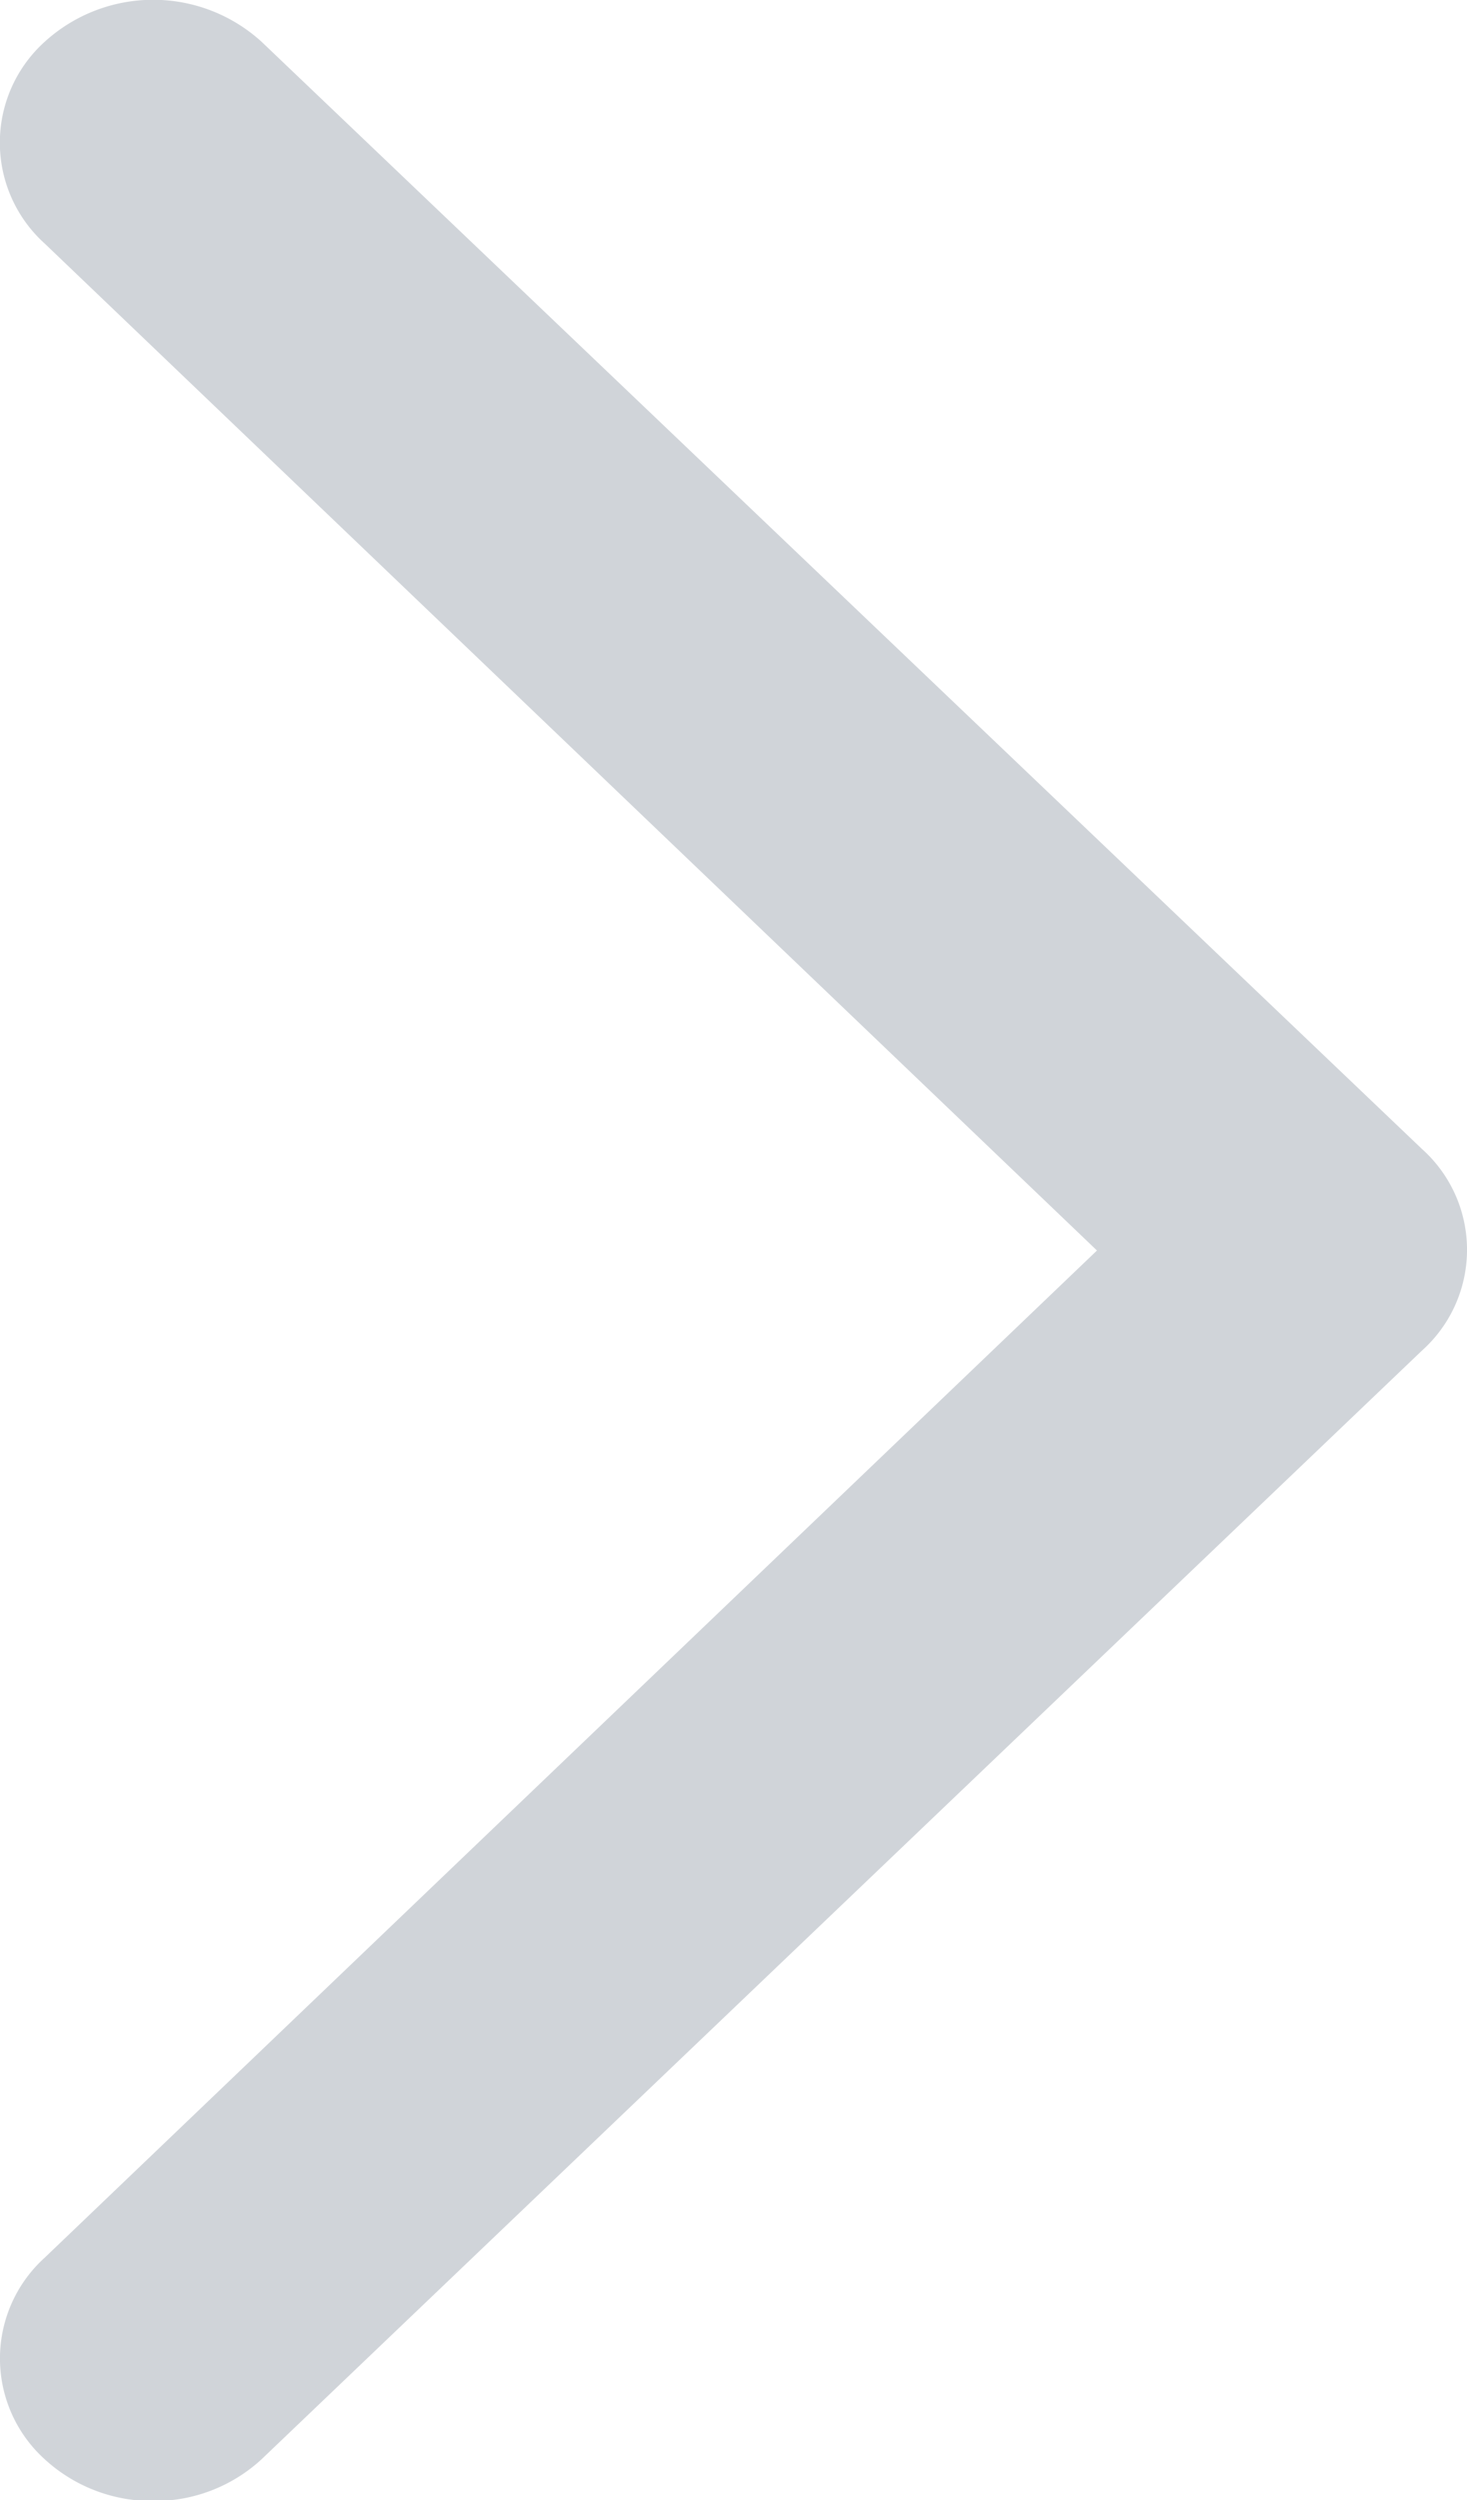 <svg id="Layer_1" data-name="Layer 1" xmlns="http://www.w3.org/2000/svg" viewBox="0 0 7.041 11.996">
  <defs>
    <style>
      .cls-1 {
        fill: #d0d4d9;
      }
    </style>
  </defs>
  <title>bu_arr</title>
  <path class="cls-1" d="M.735,12a.762.762,0,0,1-.52-.2.652.652,0,0,1,0-.968L5.265,6,.215,1.169A.652.652,0,0,1,.215.2a.773.773,0,0,1,1.04,0l5.57,5.313a.649.649,0,0,1,0,.967L1.255,11.8a.758.758,0,0,1-.52.2Z"/>
</svg>
